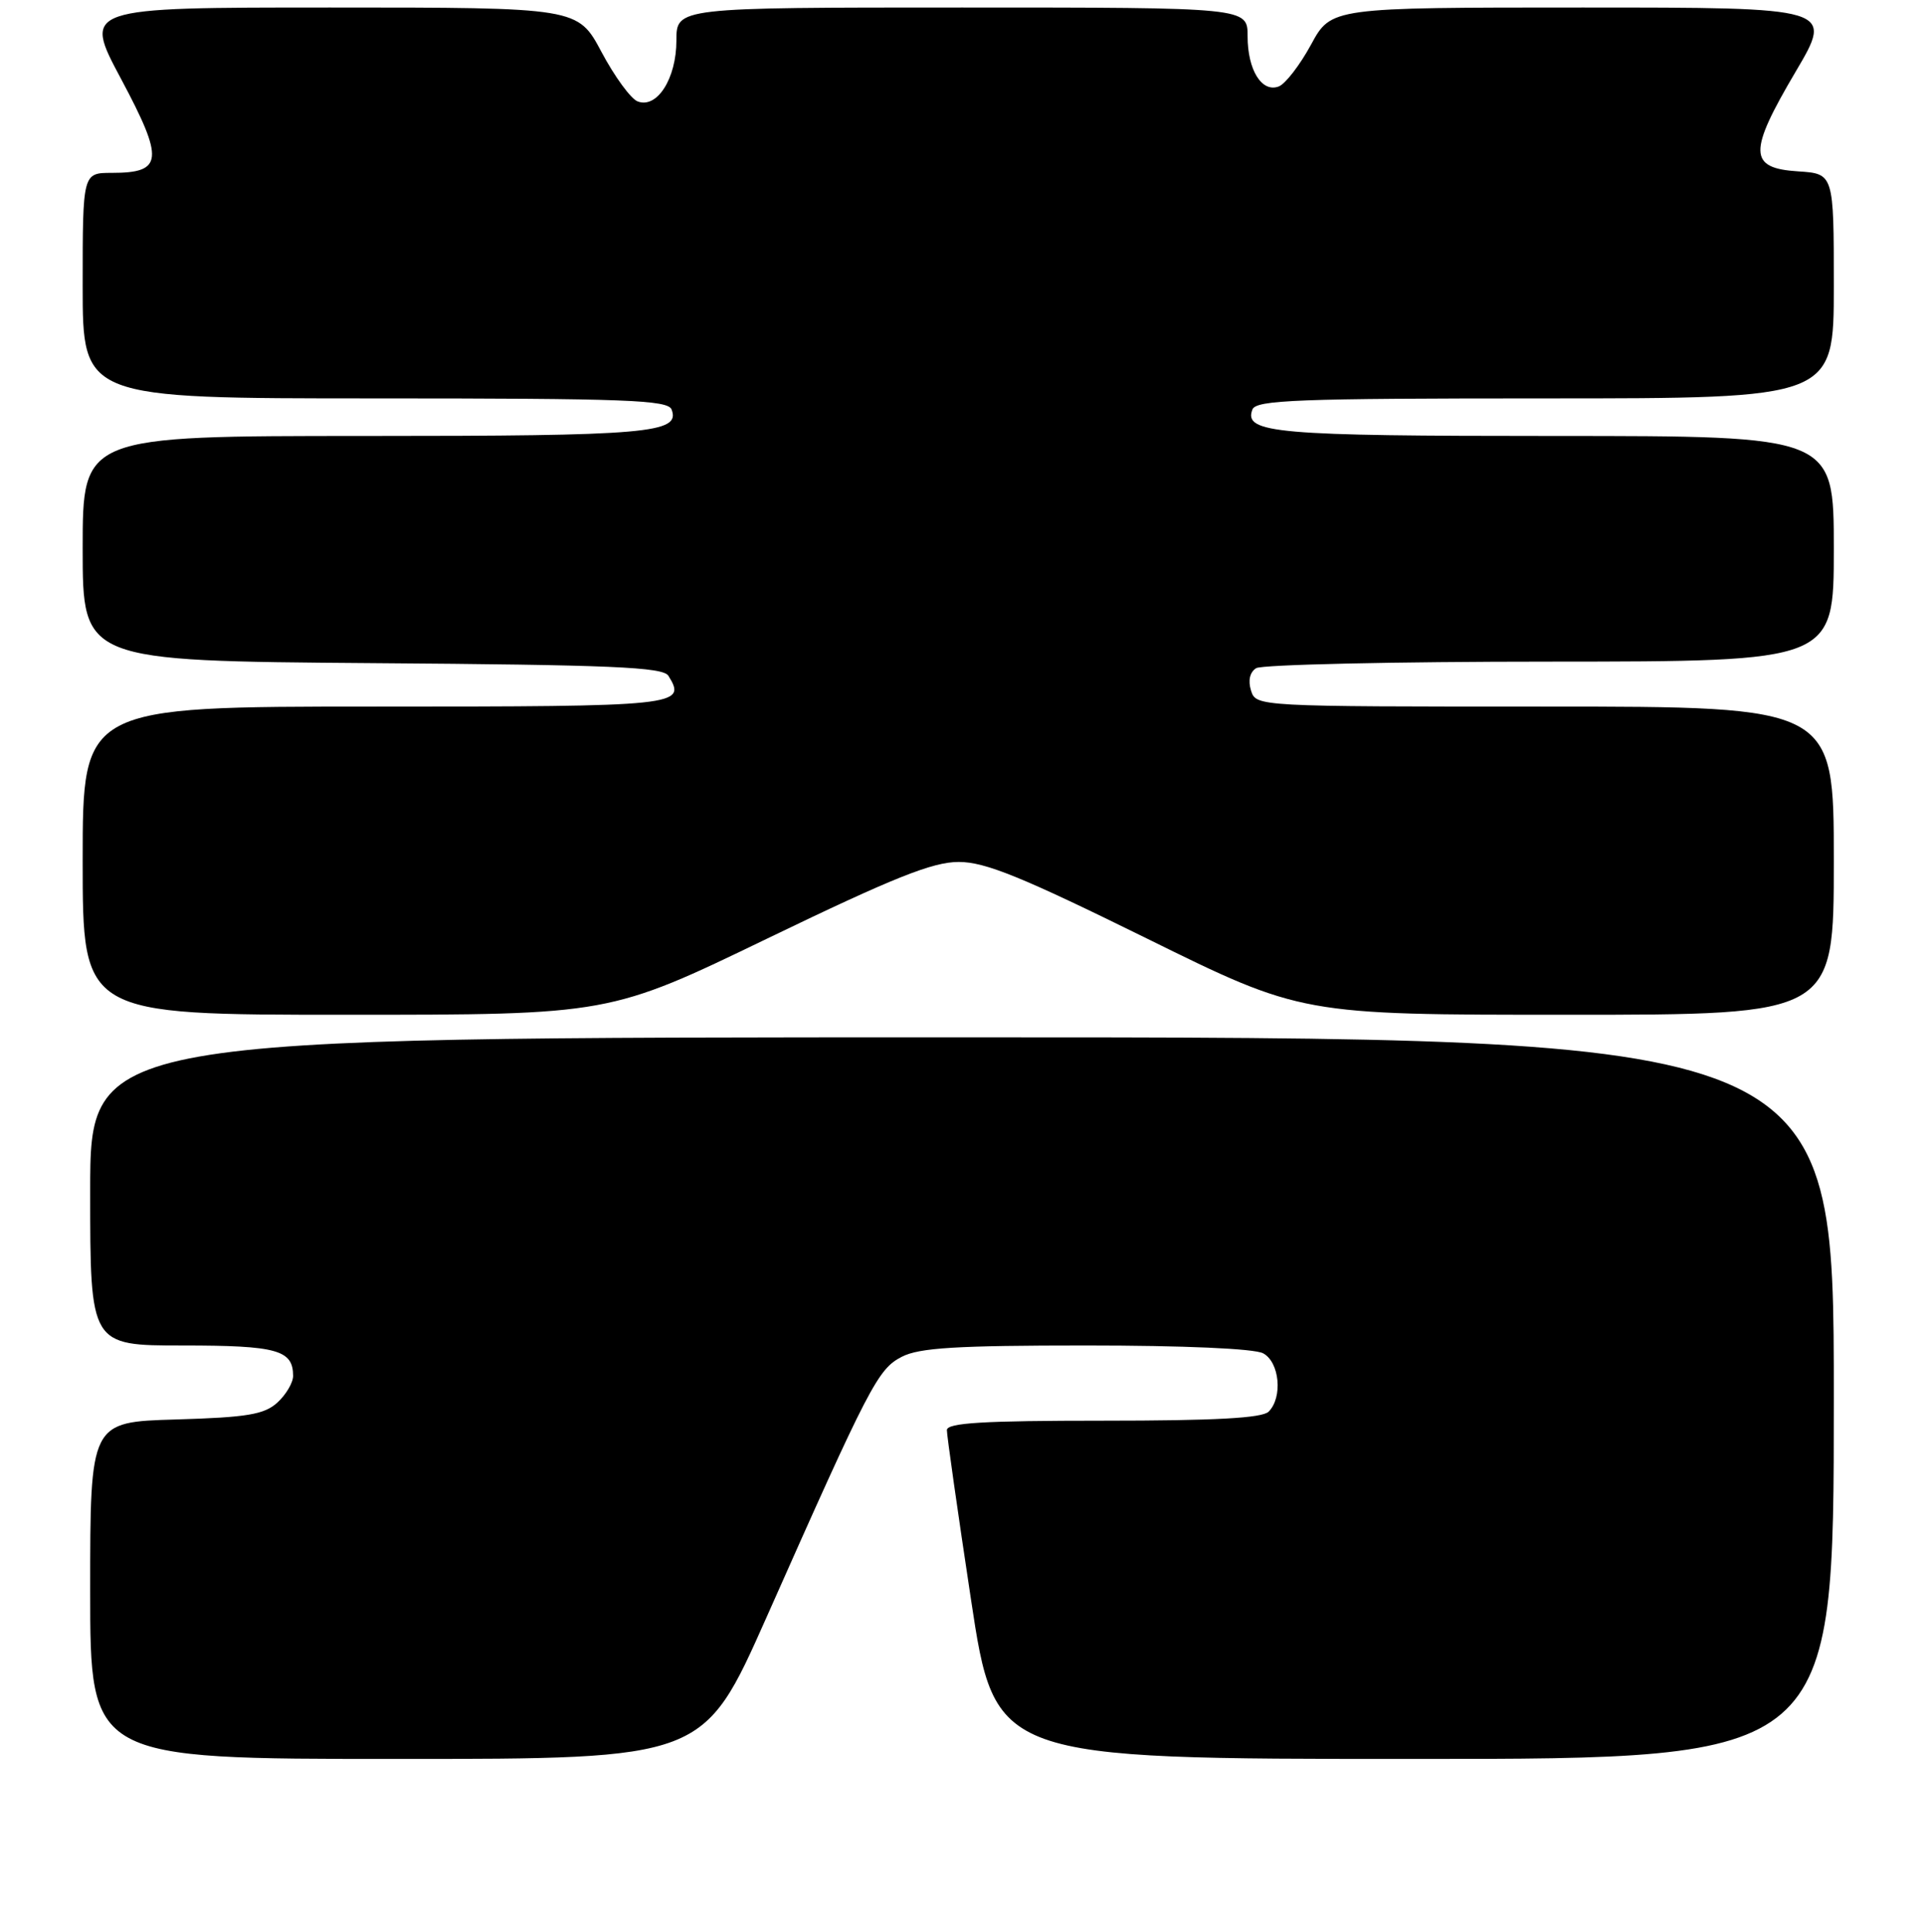 <?xml version="1.0" encoding="UTF-8" standalone="no"?>
<!DOCTYPE svg PUBLIC "-//W3C//DTD SVG 1.1//EN" "http://www.w3.org/Graphics/SVG/1.1/DTD/svg11.dtd" >
<svg xmlns="http://www.w3.org/2000/svg" xmlns:xlink="http://www.w3.org/1999/xlink" version="1.1" viewBox="0 0 256 257">
 <g >
 <path fill="currentColor"
d=" M 101.95 215.25 C 115.77 184.13 116.80 182.15 119.99 180.50 C 122.32 179.30 127.24 179.00 144.52 179.00 C 157.50 179.00 166.90 179.41 168.07 180.04 C 170.26 181.21 170.70 185.90 168.80 187.80 C 167.94 188.66 161.64 189.00 146.80 189.00 C 130.83 189.00 126.00 189.29 125.99 190.25 C 125.98 190.94 127.42 201.06 129.19 212.75 C 132.40 234.00 132.40 234.00 188.20 234.00 C 244.00 234.00 244.00 234.00 244.00 186.00 C 244.00 138.00 244.00 138.00 128.00 138.00 C 12.00 138.00 12.00 138.00 12.00 158.50 C 12.00 179.00 12.00 179.00 24.30 179.00 C 36.87 179.00 39.00 179.59 39.00 183.05 C 39.00 183.95 38.05 185.55 36.90 186.60 C 35.15 188.18 32.90 188.56 23.40 188.84 C 12.00 189.17 12.00 189.17 12.00 211.59 C 12.00 234.00 12.00 234.00 52.81 234.00 C 93.61 234.00 93.61 234.00 101.95 215.25 Z  M 102.15 124.83 C 118.97 116.71 124.09 114.67 127.57 114.67 C 131.09 114.67 135.95 116.65 152.55 124.83 C 173.17 135.00 173.17 135.00 208.58 135.00 C 244.00 135.00 244.00 135.00 244.00 114.50 C 244.00 94.00 244.00 94.00 205.57 94.00 C 167.26 94.00 167.13 93.99 166.46 91.88 C 166.04 90.54 166.29 89.43 167.14 88.89 C 167.89 88.42 185.49 88.02 206.25 88.02 C 244.00 88.00 244.00 88.00 244.00 73.00 C 244.00 58.00 244.00 58.00 206.93 58.00 C 169.72 58.00 165.44 57.63 166.64 54.48 C 167.13 53.21 172.58 53.00 205.61 53.00 C 244.00 53.00 244.00 53.00 244.00 38.05 C 244.00 23.11 244.00 23.11 239.25 22.80 C 232.64 22.38 232.59 20.26 238.92 9.54 C 243.96 1.00 243.96 1.00 210.54 1.00 C 177.12 1.00 177.12 1.00 174.44 5.94 C 172.96 8.66 171.03 11.16 170.15 11.50 C 167.89 12.36 166.00 9.32 166.00 4.81 C 166.00 1.00 166.00 1.00 128.00 1.00 C 90.00 1.00 90.00 1.00 90.00 5.39 C 90.00 10.44 87.43 14.49 84.84 13.49 C 83.94 13.15 81.78 10.20 80.04 6.93 C 76.88 1.00 76.88 1.00 43.95 1.00 C 11.03 1.00 11.03 1.00 16.12 10.52 C 21.87 21.30 21.70 23.00 14.88 23.00 C 11.00 23.00 11.00 23.00 11.00 38.00 C 11.00 53.00 11.00 53.00 49.89 53.00 C 83.36 53.00 88.87 53.21 89.36 54.48 C 90.56 57.63 86.28 58.00 48.57 58.00 C 11.00 58.00 11.00 58.00 11.00 72.97 C 11.00 87.93 11.00 87.93 49.54 88.22 C 81.39 88.45 88.23 88.74 88.94 89.91 C 91.41 93.90 90.41 94.00 49.89 94.00 C 11.00 94.00 11.00 94.00 11.00 114.50 C 11.00 135.00 11.00 135.00 46.05 135.00 C 81.09 135.00 81.09 135.00 102.15 124.83 Z "/>
</g>
</svg>